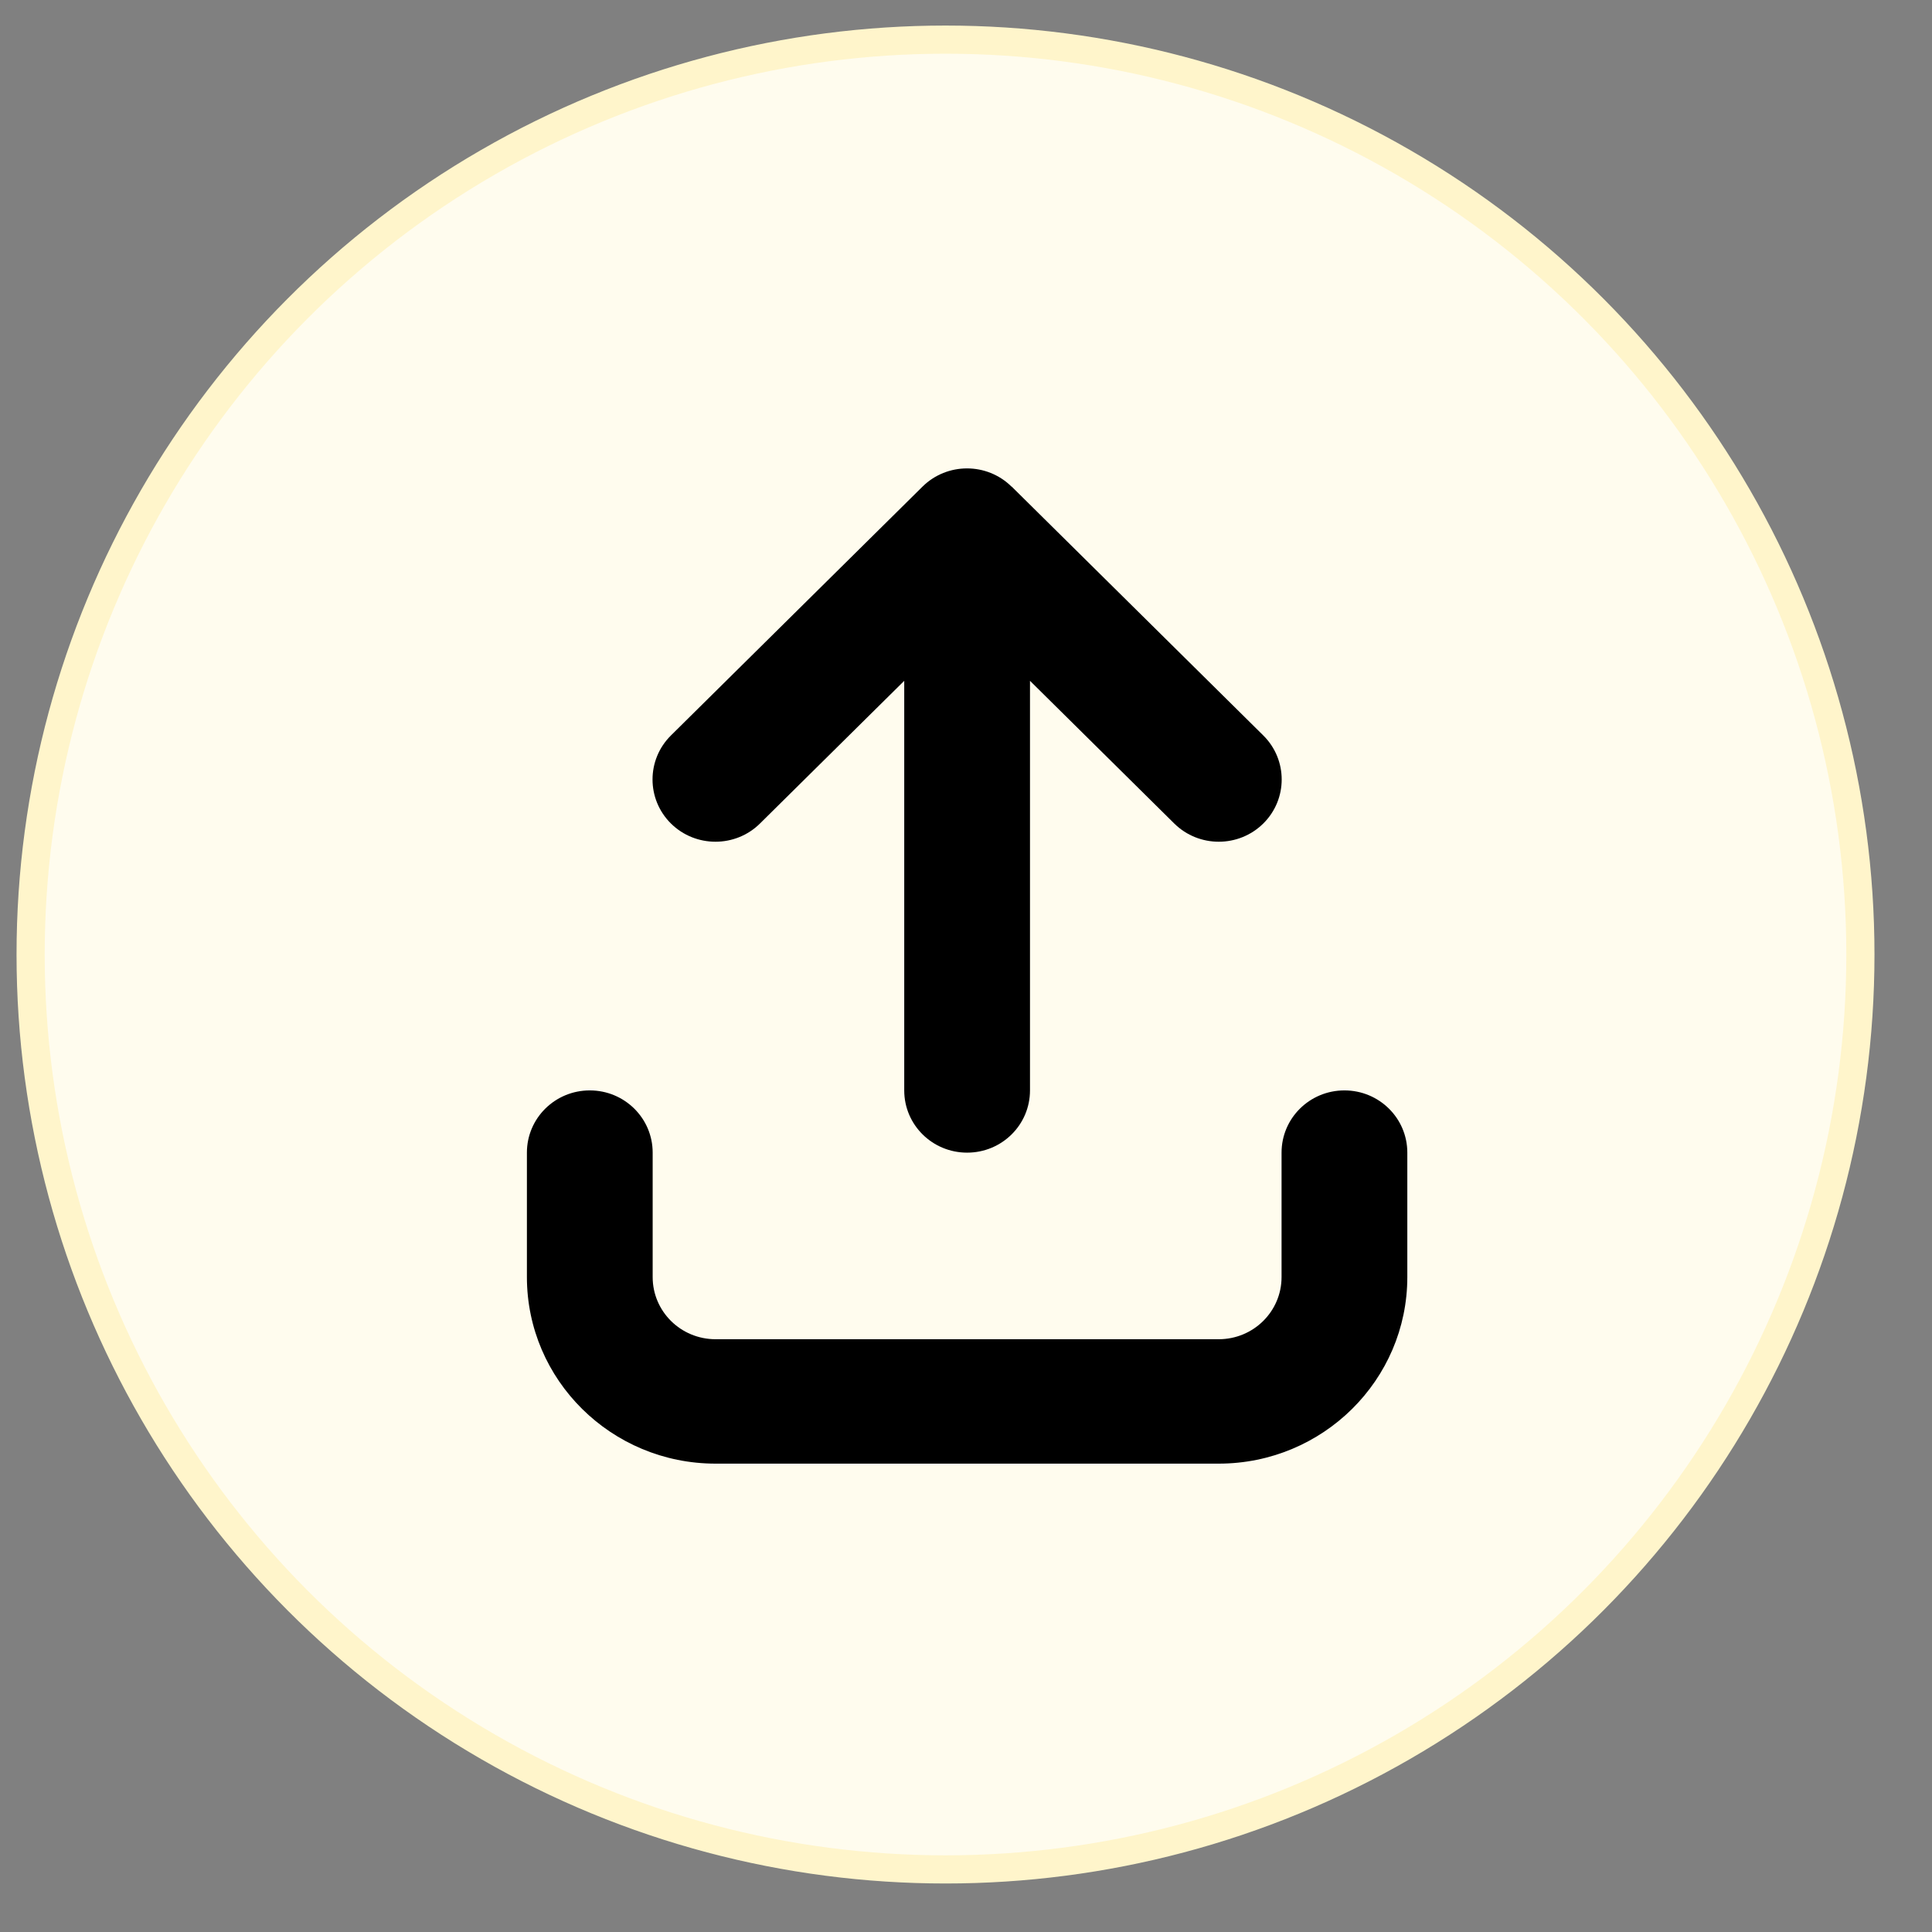 <svg width="33" height="33" viewBox="0 0 33 33" fill="none" xmlns="http://www.w3.org/2000/svg">
<rect x="0" y="0" width="33" height="33" fill="#808080" stroke="none"/>
<circle cx="16.15" cy="16.304" r="15.627" fill="#FFFCEE" stroke="#FFF5CB" stroke-width="0.481"/>
<g clip-path="url(#clip0_835_37857)">
<path d="M17.278 8.312C16.858 7.897 16.177 7.897 15.757 8.312L11.46 12.562C11.041 12.977 11.041 13.651 11.46 14.066C11.88 14.481 12.562 14.481 12.981 14.066L15.445 11.629V18.625C15.445 19.213 15.925 19.688 16.519 19.688C17.113 19.688 17.593 19.213 17.593 18.625V11.629L20.057 14.066C20.477 14.481 21.158 14.481 21.578 14.066C21.997 13.651 21.997 12.977 21.578 12.562L17.281 8.312H17.278ZM11.148 19.688C11.148 19.1 10.668 18.625 10.074 18.625C9.48 18.625 9 19.1 9 19.688V21.813C9 23.572 10.443 25 12.223 25H20.816C22.595 25 24.038 23.572 24.038 21.813V19.688C24.038 19.1 23.558 18.625 22.964 18.625C22.37 18.625 21.89 19.1 21.89 19.688V21.813C21.89 22.4 21.41 22.875 20.816 22.875H12.223C11.628 22.875 11.148 22.4 11.148 21.813V19.688Z" fill="black"/>
</g>
<defs>
<clipPath id="clip0_835_37857">
<rect width="15.039" height="17" fill="white" transform="translate(9 8)"/>
</clipPath>
</defs>
</svg>
